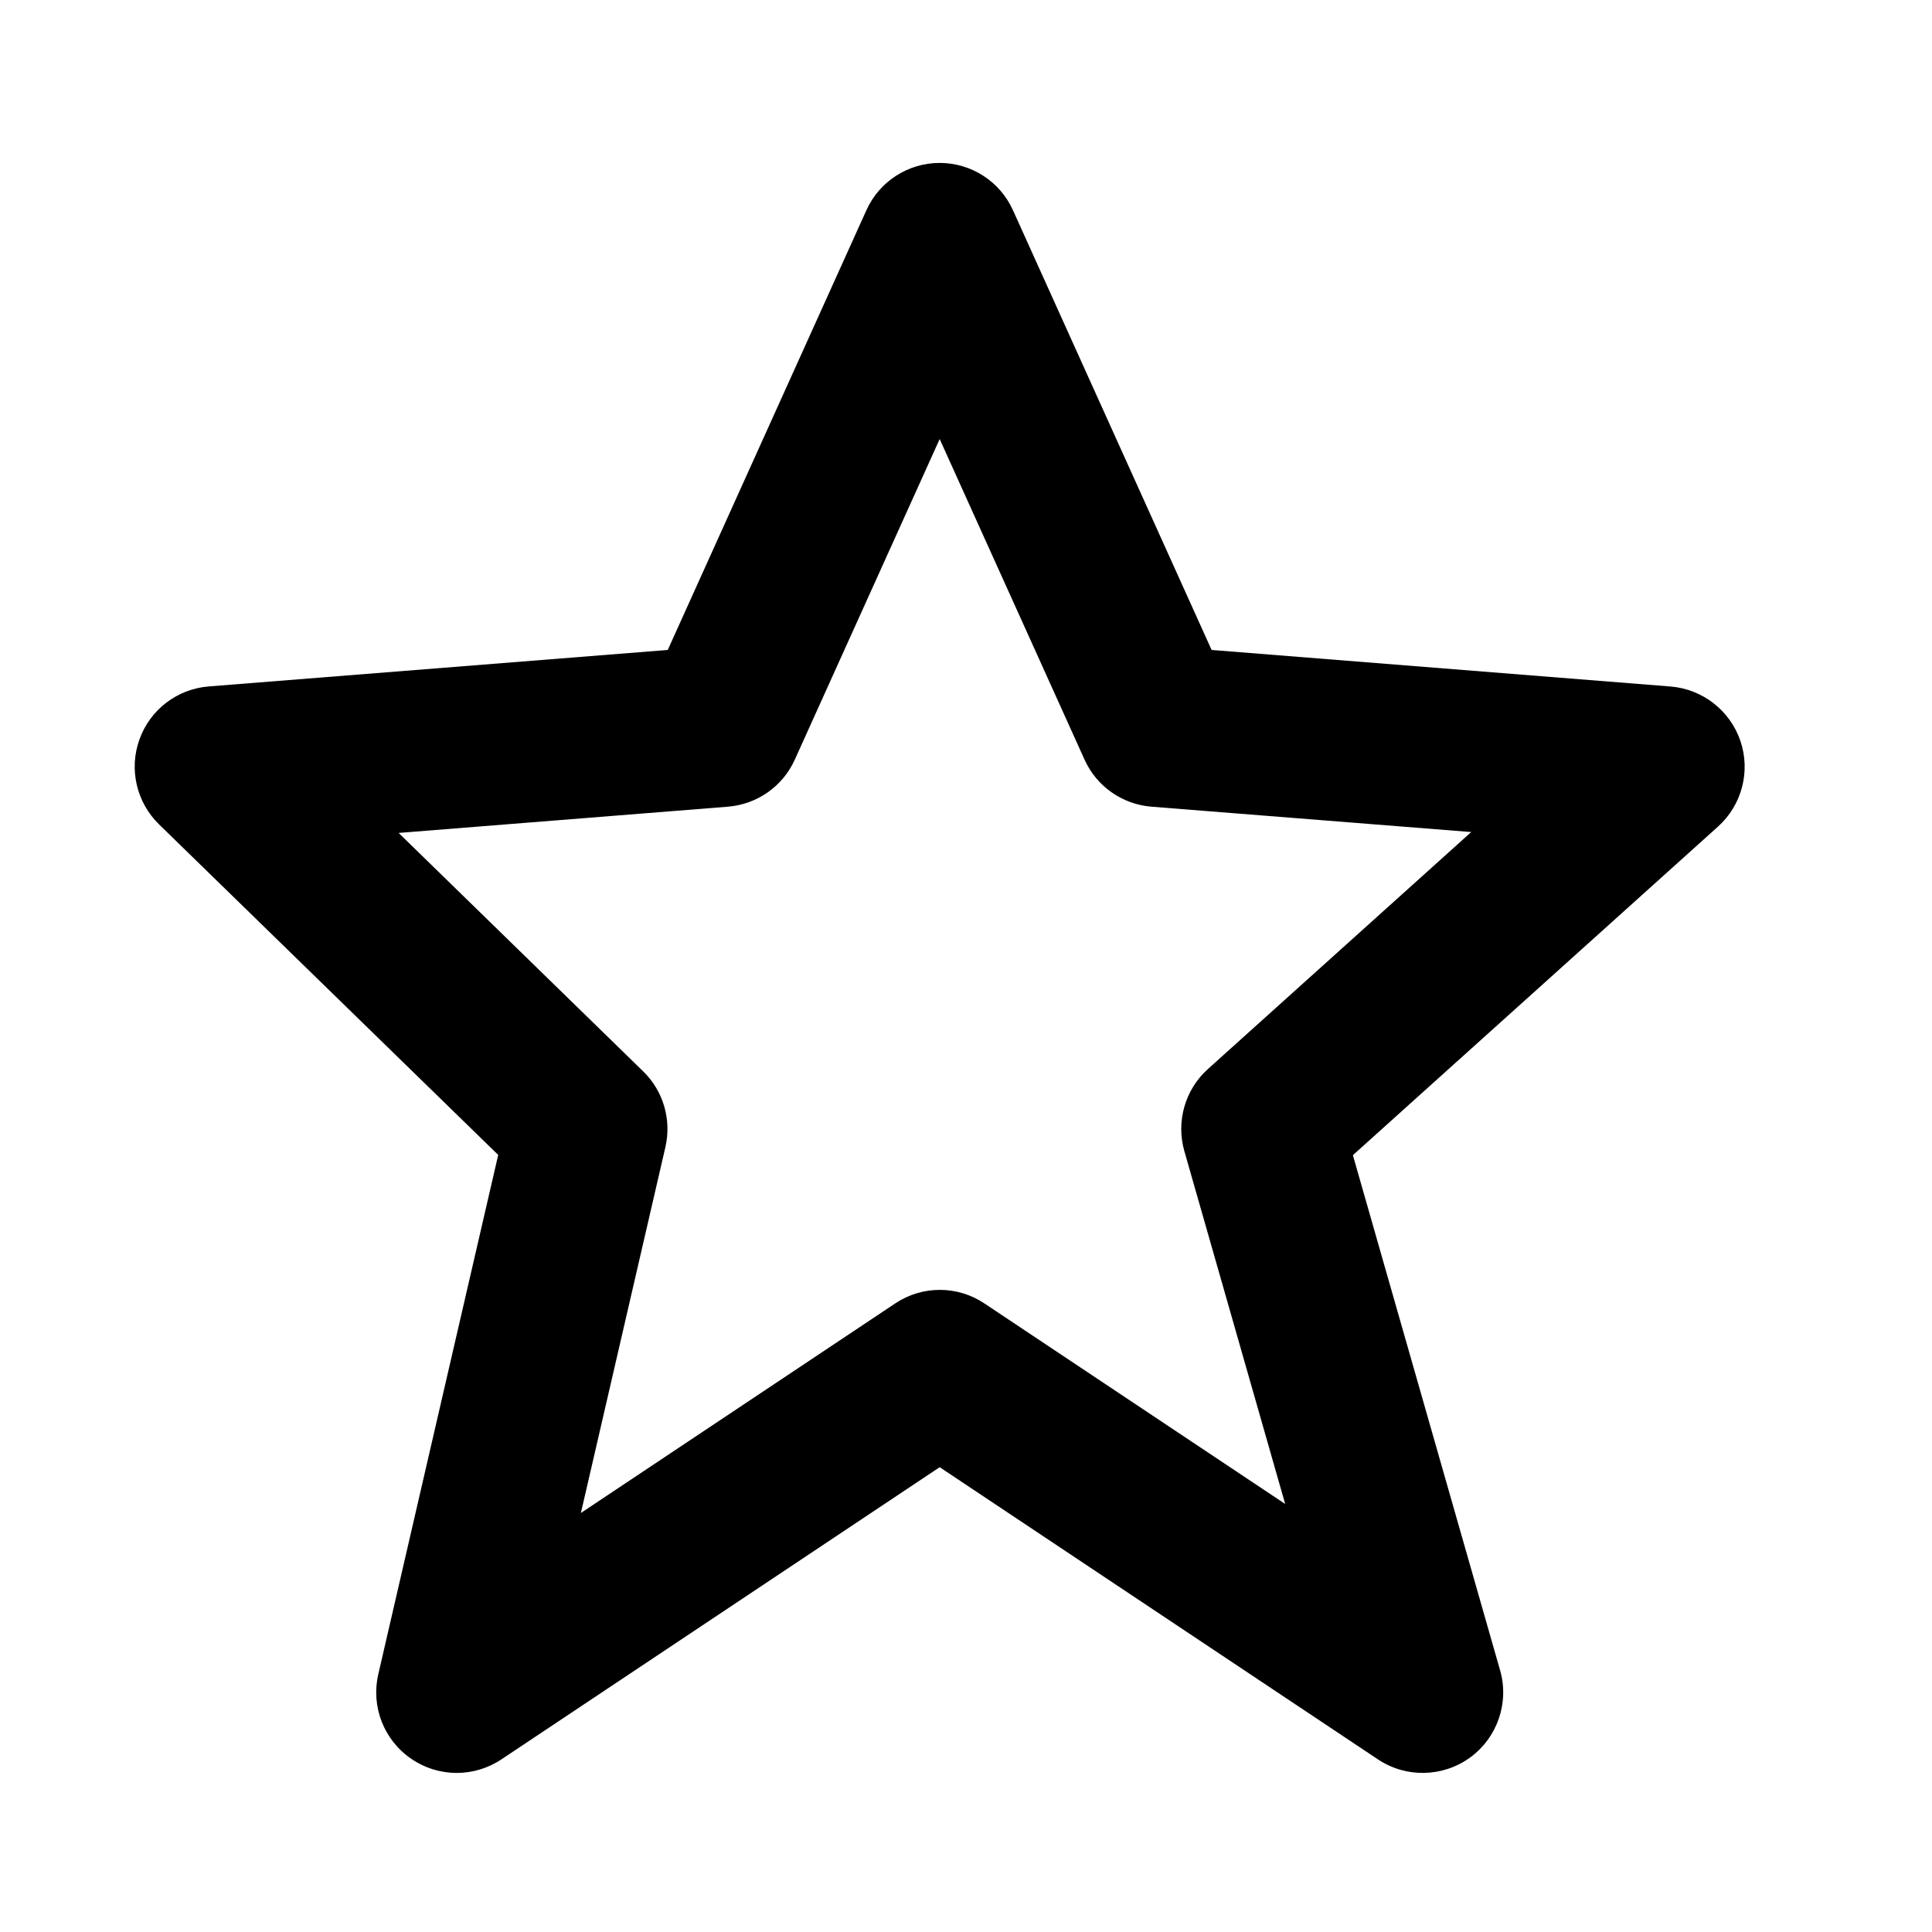 <svg width="24" height="24" viewBox="0 0 24 24" fill="none" xmlns="http://www.w3.org/2000/svg">
<path d="M6.189 14.347L4.699 20.799C4.607 21.198 4.767 21.613 5.105 21.846C5.276 21.964 5.474 22.024 5.673 22.024C5.866 22.024 6.06 21.968 6.228 21.856L11.673 18.226L17.118 21.856C17.466 22.088 17.923 22.079 18.263 21.832C18.601 21.585 18.75 21.152 18.635 20.75L16.806 14.35L21.342 10.268C21.639 10 21.748 9.582 21.62 9.204C21.491 8.826 21.15 8.56 20.752 8.528L15.051 8.074L12.584 2.613C12.423 2.254 12.066 2.024 11.673 2.024C11.28 2.024 10.923 2.254 10.762 2.613L8.295 8.074L2.594 8.527C2.202 8.558 1.865 8.815 1.733 9.184C1.599 9.553 1.695 9.966 1.975 10.24L6.189 14.347ZM9.042 10.021C9.405 9.992 9.725 9.768 9.874 9.435L11.673 5.454L13.472 9.435C13.621 9.768 13.941 9.992 14.304 10.021L18.276 10.336L15.005 13.28C14.721 13.536 14.608 13.93 14.712 14.298L15.965 18.683L12.229 16.192C11.893 15.967 11.456 15.967 11.12 16.192L7.216 18.795L8.266 14.249C8.344 13.909 8.24 13.552 7.99 13.309L4.952 10.347L9.042 10.021Z" fill="#000000"/>
</svg>
